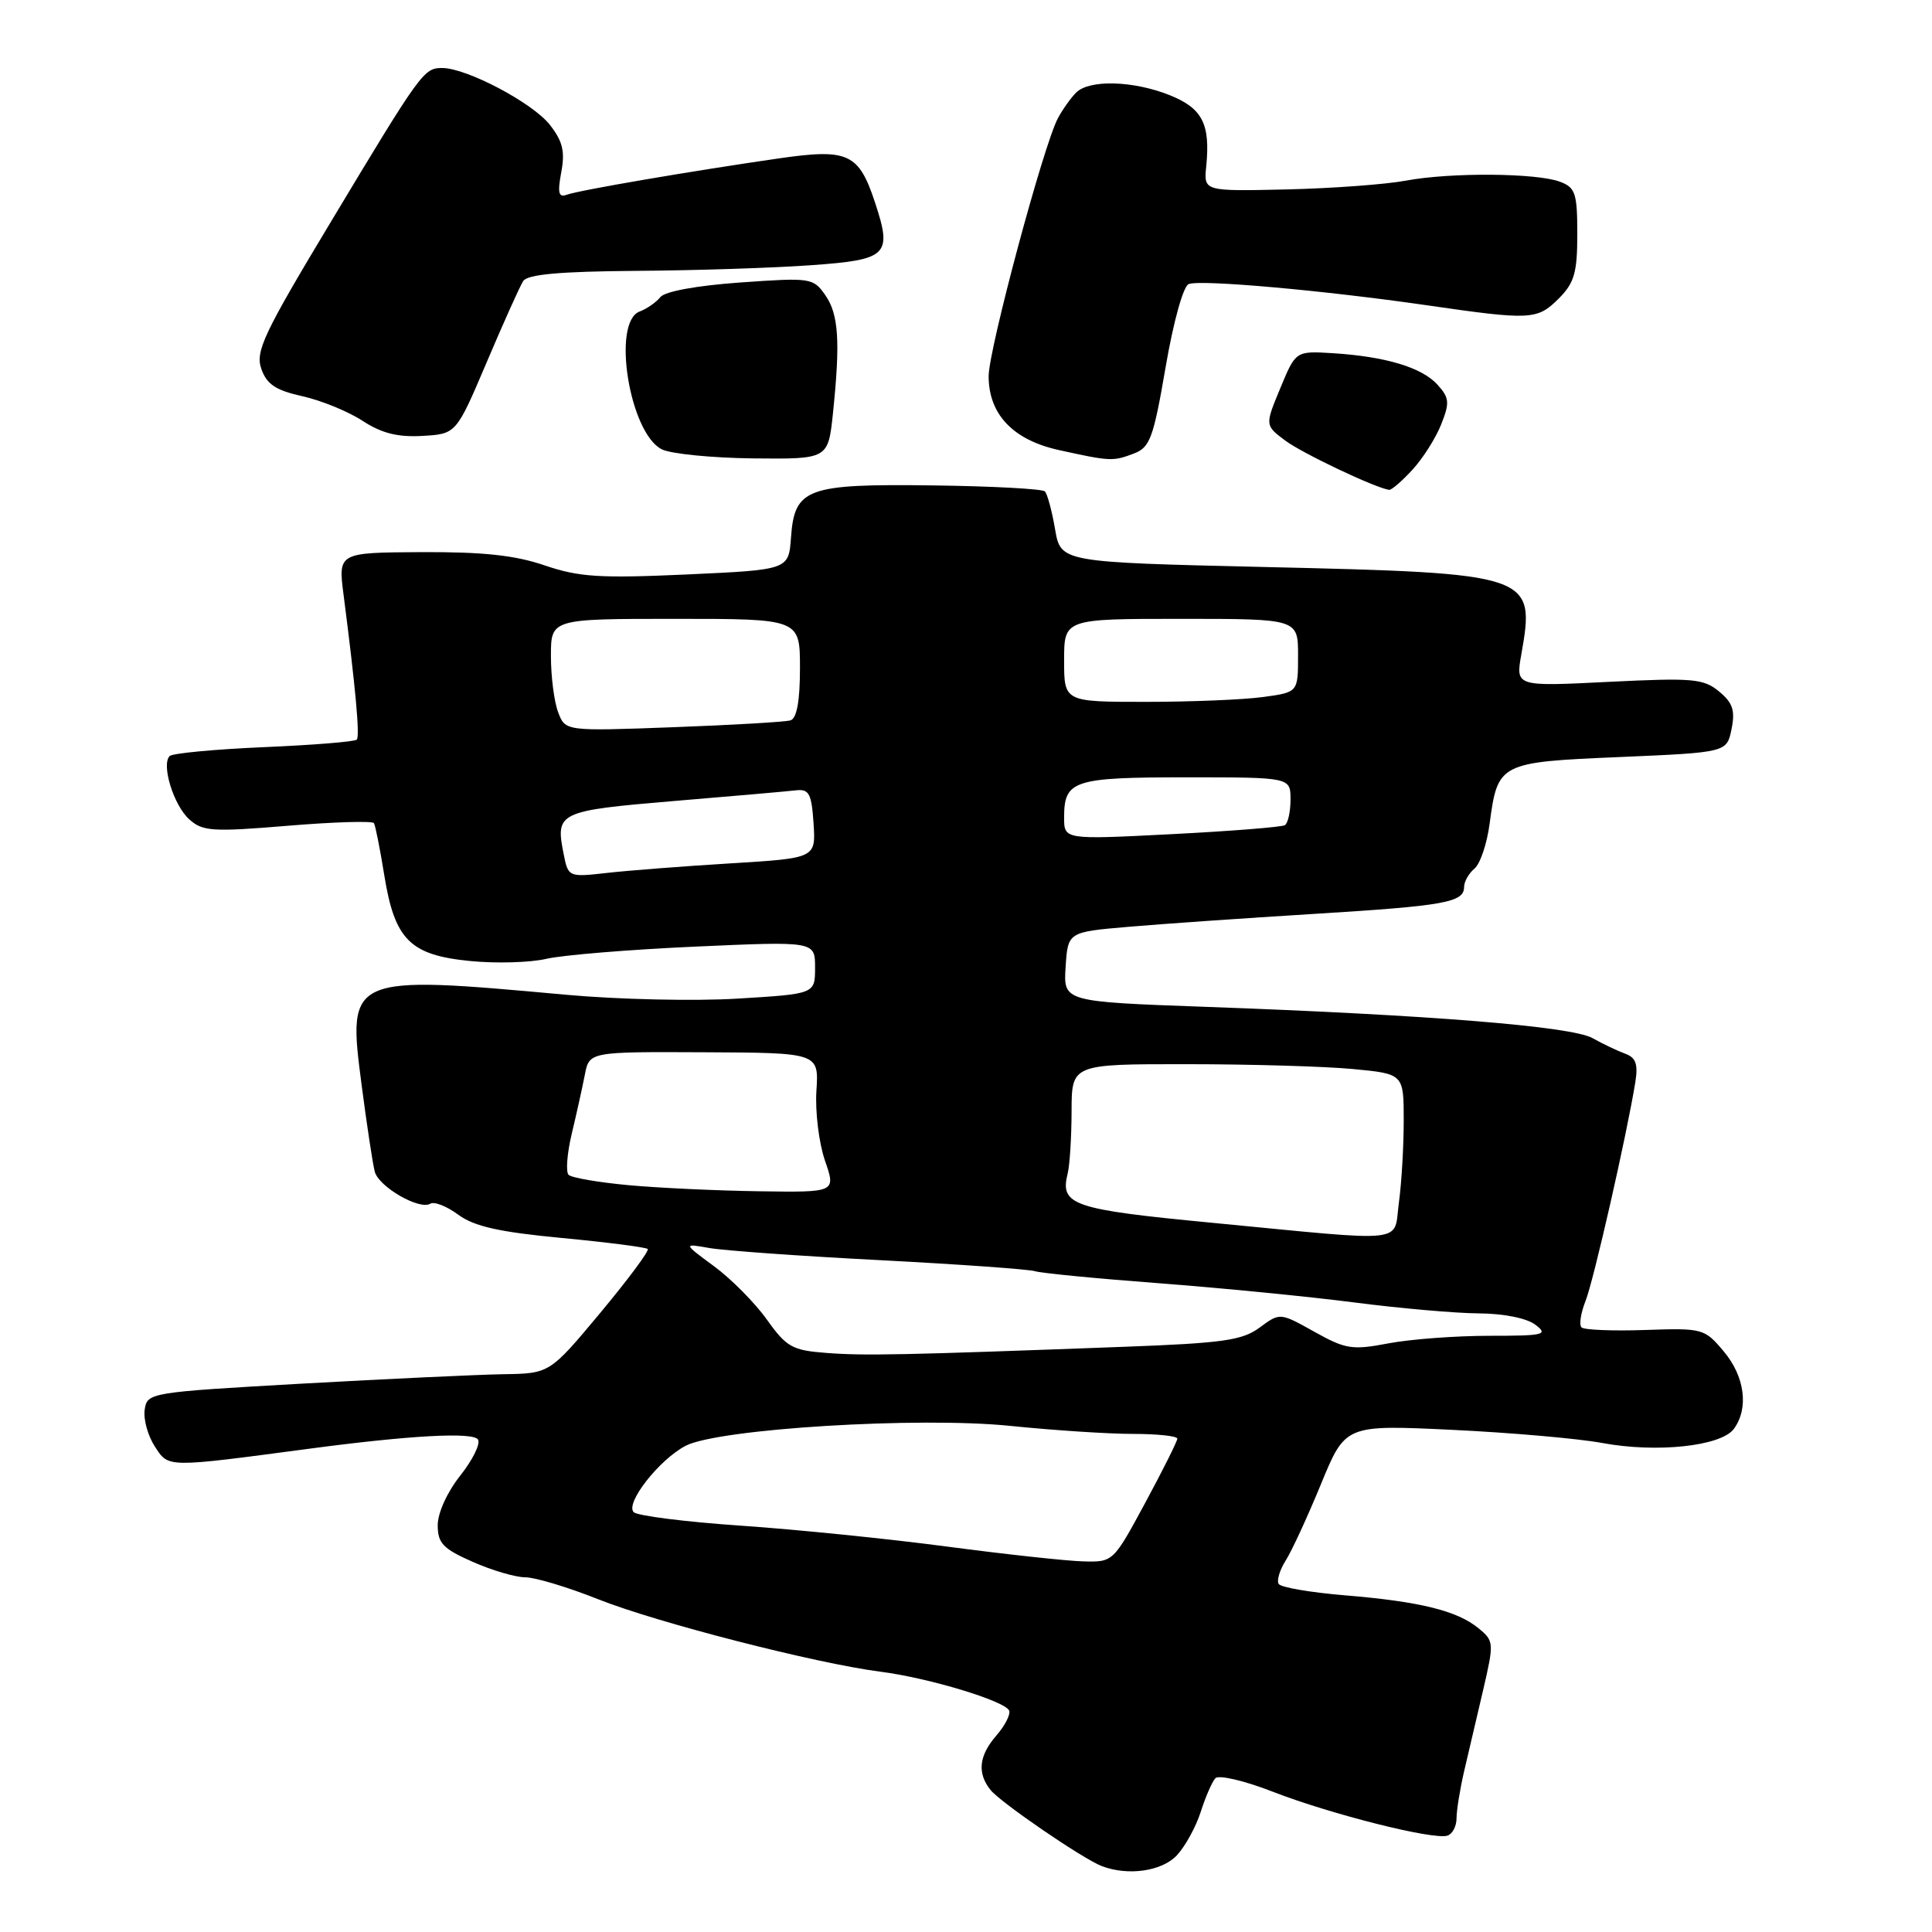 <?xml version="1.0" encoding="UTF-8" standalone="no"?>
<!DOCTYPE svg PUBLIC "-//W3C//DTD SVG 1.1//EN" "http://www.w3.org/Graphics/SVG/1.1/DTD/svg11.dtd" >
<svg xmlns="http://www.w3.org/2000/svg" xmlns:xlink="http://www.w3.org/1999/xlink" version="1.1" viewBox="0 0 256 256">
 <g >
 <path fill="currentColor"
d=" M 155.94 245.84 C 157.05 244.65 158.47 242.06 159.10 240.09 C 159.73 238.11 160.60 236.11 161.04 235.63 C 161.48 235.15 164.88 235.94 168.67 237.42 C 176.37 240.41 189.99 243.84 191.80 243.23 C 192.46 243.01 193.00 241.98 193.00 240.93 C 193.00 239.88 193.45 237.11 193.99 234.76 C 194.54 232.42 195.67 227.57 196.51 224.00 C 197.98 217.67 197.97 217.45 195.92 215.76 C 193.09 213.43 188.15 212.21 178.22 211.39 C 173.66 211.01 169.71 210.34 169.43 209.88 C 169.15 209.43 169.57 208.03 170.36 206.78 C 171.16 205.53 173.26 200.97 175.04 196.64 C 178.27 188.79 178.27 188.79 192.39 189.46 C 200.15 189.83 209.10 190.61 212.28 191.20 C 219.54 192.55 228.06 191.63 229.75 189.33 C 231.75 186.59 231.20 182.39 228.40 179.06 C 225.85 176.03 225.62 175.97 217.99 176.23 C 213.69 176.38 209.90 176.22 209.56 175.89 C 209.22 175.55 209.46 173.98 210.09 172.39 C 211.17 169.69 215.57 150.31 216.69 143.39 C 217.07 141.00 216.76 140.13 215.34 139.62 C 214.33 139.25 212.38 138.32 211.00 137.55 C 208.22 136.00 189.42 134.48 159.70 133.41 C 140.90 132.73 140.90 132.73 141.20 128.12 C 141.50 123.50 141.50 123.50 149.50 122.81 C 153.90 122.43 164.95 121.66 174.05 121.10 C 191.47 120.03 194.00 119.58 194.00 117.52 C 194.00 116.82 194.62 115.73 195.37 115.10 C 196.13 114.48 197.03 111.80 197.38 109.16 C 198.46 101.08 198.64 100.99 214.67 100.31 C 228.81 99.70 228.81 99.70 229.44 96.60 C 229.94 94.13 229.60 93.12 227.78 91.62 C 225.72 89.92 224.30 89.80 213.16 90.35 C 200.83 90.97 200.83 90.97 201.58 86.73 C 203.46 76.08 203.11 75.96 167.53 75.13 C 140.55 74.50 140.55 74.50 139.80 70.11 C 139.39 67.70 138.78 65.45 138.45 65.11 C 138.11 64.78 131.46 64.42 123.67 64.32 C 106.86 64.10 105.28 64.68 104.81 71.23 C 104.50 75.50 104.50 75.50 91.00 76.12 C 79.48 76.64 76.72 76.47 72.18 74.92 C 68.24 73.57 63.99 73.12 55.83 73.16 C 44.80 73.22 44.80 73.22 45.53 78.86 C 47.10 91.01 47.70 97.52 47.28 98.00 C 47.03 98.28 41.51 98.72 35.00 99.00 C 28.49 99.28 22.86 99.81 22.48 100.18 C 21.35 101.32 23.00 106.69 25.07 108.56 C 26.84 110.16 28.12 110.25 38.11 109.42 C 44.21 108.91 49.35 108.76 49.55 109.07 C 49.74 109.39 50.36 112.49 50.92 115.98 C 52.30 124.53 54.33 126.56 62.30 127.34 C 65.71 127.68 70.26 127.55 72.40 127.05 C 74.55 126.55 83.44 125.82 92.15 125.43 C 108.00 124.72 108.00 124.72 108.00 128.21 C 108.00 131.70 108.00 131.70 97.75 132.32 C 92.11 132.67 81.88 132.44 75.00 131.81 C 46.15 129.18 46.02 129.24 47.91 143.72 C 48.61 149.10 49.40 154.29 49.66 155.26 C 50.21 157.28 55.59 160.37 57.01 159.50 C 57.53 159.17 59.20 159.83 60.73 160.96 C 62.84 162.51 66.13 163.25 74.46 164.04 C 80.48 164.61 85.60 165.27 85.83 165.50 C 86.06 165.72 83.23 169.53 79.54 173.96 C 72.83 182.00 72.83 182.00 66.66 182.09 C 63.27 182.15 51.28 182.71 40.00 183.34 C 19.74 184.49 19.50 184.53 19.17 186.81 C 18.99 188.08 19.60 190.27 20.53 191.69 C 22.37 194.50 21.94 194.49 41.00 191.96 C 54.39 190.18 62.71 189.73 63.34 190.75 C 63.69 191.31 62.63 193.45 60.99 195.52 C 59.27 197.68 58.00 200.47 58.00 202.09 C 58.00 204.48 58.70 205.22 62.63 206.95 C 65.17 208.08 68.31 209.00 69.60 209.00 C 70.89 209.00 75.25 210.31 79.29 211.92 C 87.13 215.03 108.11 220.41 116.67 221.51 C 123.10 222.33 133.31 225.43 133.73 226.69 C 133.90 227.21 133.14 228.69 132.02 229.97 C 129.70 232.65 129.46 234.94 131.25 237.18 C 132.59 238.85 143.50 246.32 146.00 247.27 C 149.48 248.60 153.97 247.95 155.94 245.84 Z  M 187.15 62.25 C 188.54 60.74 190.26 58.03 190.97 56.22 C 192.11 53.35 192.05 52.71 190.47 50.97 C 188.40 48.68 183.58 47.24 176.60 46.80 C 171.69 46.50 171.69 46.50 169.65 51.43 C 167.60 56.36 167.60 56.36 170.32 58.39 C 172.59 60.08 182.14 64.61 184.06 64.91 C 184.37 64.96 185.76 63.76 187.15 62.25 Z  M 110.37 54.77 C 111.36 45.25 111.13 41.63 109.35 39.10 C 107.76 36.82 107.42 36.77 98.10 37.43 C 92.34 37.84 88.10 38.61 87.50 39.37 C 86.95 40.06 85.71 40.92 84.75 41.28 C 81.03 42.68 83.41 57.41 87.70 59.54 C 88.91 60.14 94.36 60.68 99.82 60.74 C 109.73 60.84 109.73 60.84 110.37 54.77 Z  M 150.26 60.09 C 152.38 59.28 152.84 58.03 154.45 48.65 C 155.48 42.64 156.79 37.91 157.51 37.64 C 159.10 37.02 175.42 38.48 189.00 40.44 C 202.88 42.45 203.68 42.41 206.55 39.55 C 208.61 37.48 209.00 36.13 209.00 31.02 C 209.00 25.63 208.75 24.85 206.73 24.09 C 203.64 22.91 192.20 22.83 186.32 23.93 C 183.67 24.43 176.55 24.96 170.50 25.10 C 159.50 25.35 159.50 25.35 159.83 22.06 C 160.39 16.42 159.33 14.35 154.99 12.61 C 150.16 10.68 144.34 10.52 142.59 12.27 C 141.89 12.97 140.81 14.49 140.18 15.66 C 138.27 19.22 131.01 46.29 131.00 49.84 C 131.00 54.90 134.23 58.30 140.33 59.64 C 147.14 61.14 147.47 61.15 150.26 60.09 Z  M 64.49 48.00 C 66.71 42.77 68.88 37.94 69.32 37.25 C 69.89 36.35 74.15 35.97 84.31 35.89 C 92.11 35.84 102.55 35.50 107.49 35.14 C 117.64 34.42 118.25 33.82 115.95 26.85 C 113.80 20.32 112.39 19.67 103.33 20.97 C 91.50 22.68 76.67 25.22 75.11 25.80 C 74.01 26.21 73.86 25.57 74.37 22.82 C 74.89 20.07 74.56 18.71 72.85 16.53 C 70.56 13.62 61.86 9.03 58.61 9.01 C 56.16 9.00 55.81 9.48 43.85 29.38 C 34.93 44.21 33.81 46.57 34.63 48.88 C 35.34 50.92 36.54 51.72 40.06 52.50 C 42.55 53.05 46.14 54.52 48.04 55.76 C 50.57 57.41 52.70 57.95 55.98 57.76 C 60.45 57.50 60.45 57.50 64.49 48.00 Z  M 125.50 204.93 C 117.80 203.91 105.50 202.66 98.18 202.16 C 90.85 201.66 84.45 200.85 83.97 200.37 C 82.80 199.20 87.37 193.38 90.86 191.57 C 95.22 189.32 121.74 187.69 133.89 188.94 C 139.57 189.52 146.86 190.00 150.11 190.00 C 153.35 190.00 156.00 190.28 156.00 190.63 C 156.00 190.97 154.09 194.79 151.75 199.13 C 147.50 206.99 147.50 207.00 143.50 206.89 C 141.30 206.83 133.20 205.95 125.50 204.93 Z  M 109.50 179.27 C 104.98 178.93 104.22 178.50 101.62 174.86 C 100.04 172.64 96.89 169.46 94.62 167.79 C 90.50 164.75 90.50 164.75 94.00 165.37 C 95.92 165.71 106.11 166.44 116.64 166.98 C 127.17 167.53 136.39 168.19 137.14 168.44 C 137.89 168.69 145.25 169.41 153.50 170.03 C 161.75 170.66 173.42 171.80 179.44 172.58 C 185.45 173.36 192.88 174.01 195.94 174.03 C 199.23 174.05 202.29 174.66 203.44 175.53 C 205.20 176.86 204.62 177.00 197.33 177.00 C 192.90 177.00 186.89 177.45 183.99 178.00 C 179.17 178.92 178.30 178.78 174.15 176.46 C 169.60 173.92 169.60 173.92 166.92 175.90 C 164.61 177.61 162.07 177.97 148.87 178.46 C 119.73 179.55 114.48 179.66 109.50 179.27 Z  M 160.66 162.03 C 142.07 160.25 140.43 159.69 141.47 155.50 C 141.75 154.40 141.98 150.69 141.99 147.25 C 142.00 141.00 142.00 141.00 157.25 141.01 C 165.64 141.01 175.54 141.30 179.25 141.65 C 186.00 142.29 186.00 142.29 186.00 148.51 C 186.00 151.92 185.71 156.81 185.36 159.36 C 184.61 164.83 187.05 164.57 160.66 162.03 Z  M 83.27 157.04 C 79.29 156.67 75.72 156.06 75.34 155.67 C 74.95 155.28 75.14 152.83 75.76 150.23 C 76.38 147.63 77.16 144.12 77.49 142.43 C 78.08 139.36 78.08 139.36 93.29 139.43 C 108.50 139.50 108.50 139.50 108.18 144.53 C 108.00 147.29 108.51 151.45 109.31 153.78 C 110.77 158.00 110.77 158.00 100.63 157.85 C 95.06 157.77 87.25 157.41 83.27 157.04 Z  M 74.68 113.13 C 73.58 107.63 73.97 107.43 89.29 106.14 C 97.11 105.49 104.40 104.85 105.50 104.72 C 107.21 104.53 107.54 105.18 107.80 109.10 C 108.10 113.71 108.10 113.71 96.80 114.40 C 90.58 114.78 83.20 115.35 80.40 115.67 C 75.33 116.24 75.29 116.22 74.68 113.13 Z  M 141.00 108.33 C 141.00 103.39 142.20 103.00 157.20 103.00 C 171.00 103.00 171.00 103.00 171.00 105.94 C 171.00 107.56 170.66 109.09 170.25 109.34 C 169.84 109.59 163.09 110.13 155.25 110.53 C 141.00 111.26 141.00 111.26 141.00 108.33 Z  M 73.96 94.38 C 73.43 93.00 73.00 89.65 73.00 86.93 C 73.00 82.00 73.00 82.00 89.50 82.00 C 106.00 82.00 106.00 82.00 106.00 88.53 C 106.00 92.88 105.58 95.19 104.75 95.45 C 104.06 95.66 97.07 96.07 89.21 96.36 C 74.91 96.89 74.91 96.89 73.96 94.38 Z  M 141.00 87.50 C 141.00 82.00 141.00 82.00 156.50 82.00 C 172.00 82.00 172.00 82.00 172.00 86.86 C 172.00 91.73 172.00 91.73 167.36 92.36 C 164.81 92.71 157.83 93.00 151.86 93.00 C 141.00 93.00 141.00 93.00 141.00 87.50 Z "/>
</g>
</svg>